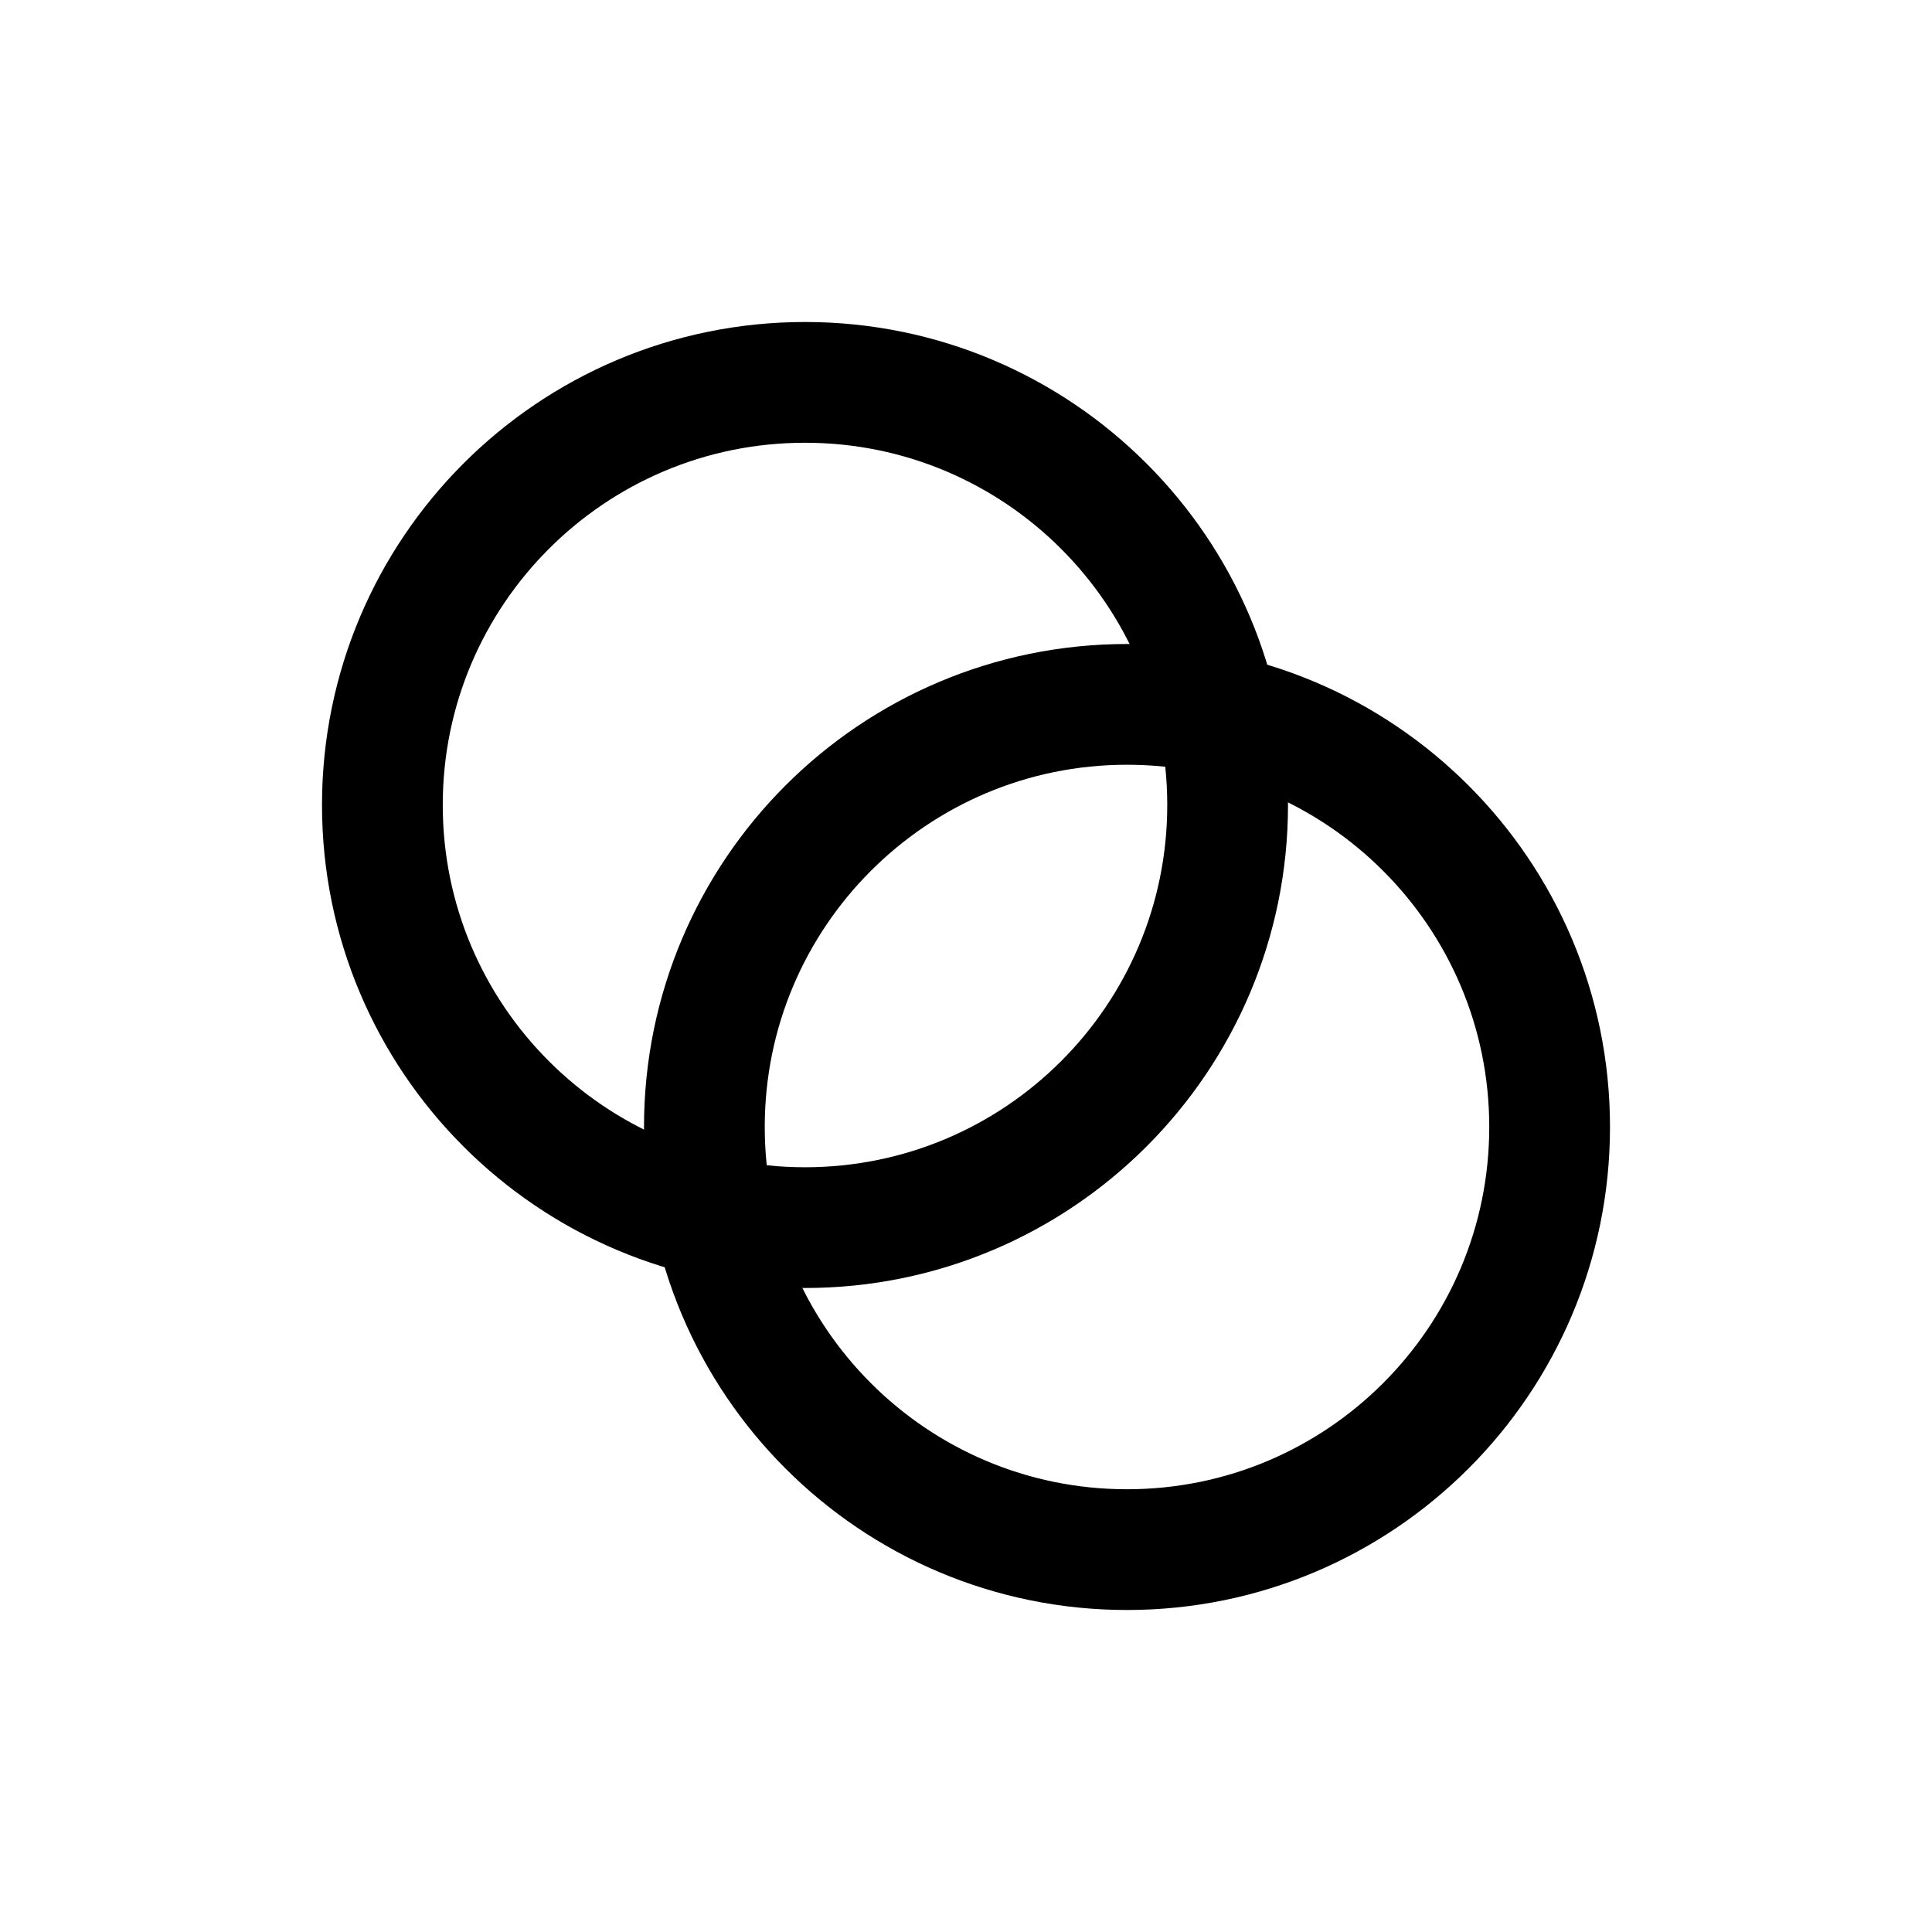 <svg width="24" height="24" viewBox="0 0 24 24" fill="none" xmlns="http://www.w3.org/2000/svg">
<path d="M15.25 10C15.25 12.899 12.899 15.25 10 15.25C7.101 15.25 4.75 12.899 4.75 10C4.75 7.101 7.101 4.75 10 4.75C12.899 4.75 15.25 7.101 15.25 10Z" stroke="currentColor" stroke-width="1.5" stroke-linecap="round" stroke-linejoin="round"/>
<path d="M19.25 14C19.25 16.899 16.899 19.25 14 19.25C11.101 19.25 8.75 16.899 8.75 14C8.75 11.101 11.101 8.75 14 8.75C16.899 8.75 19.25 11.101 19.25 14Z" stroke="currentColor" stroke-width="1.5" stroke-linecap="round" stroke-linejoin="round"/>
</svg>
